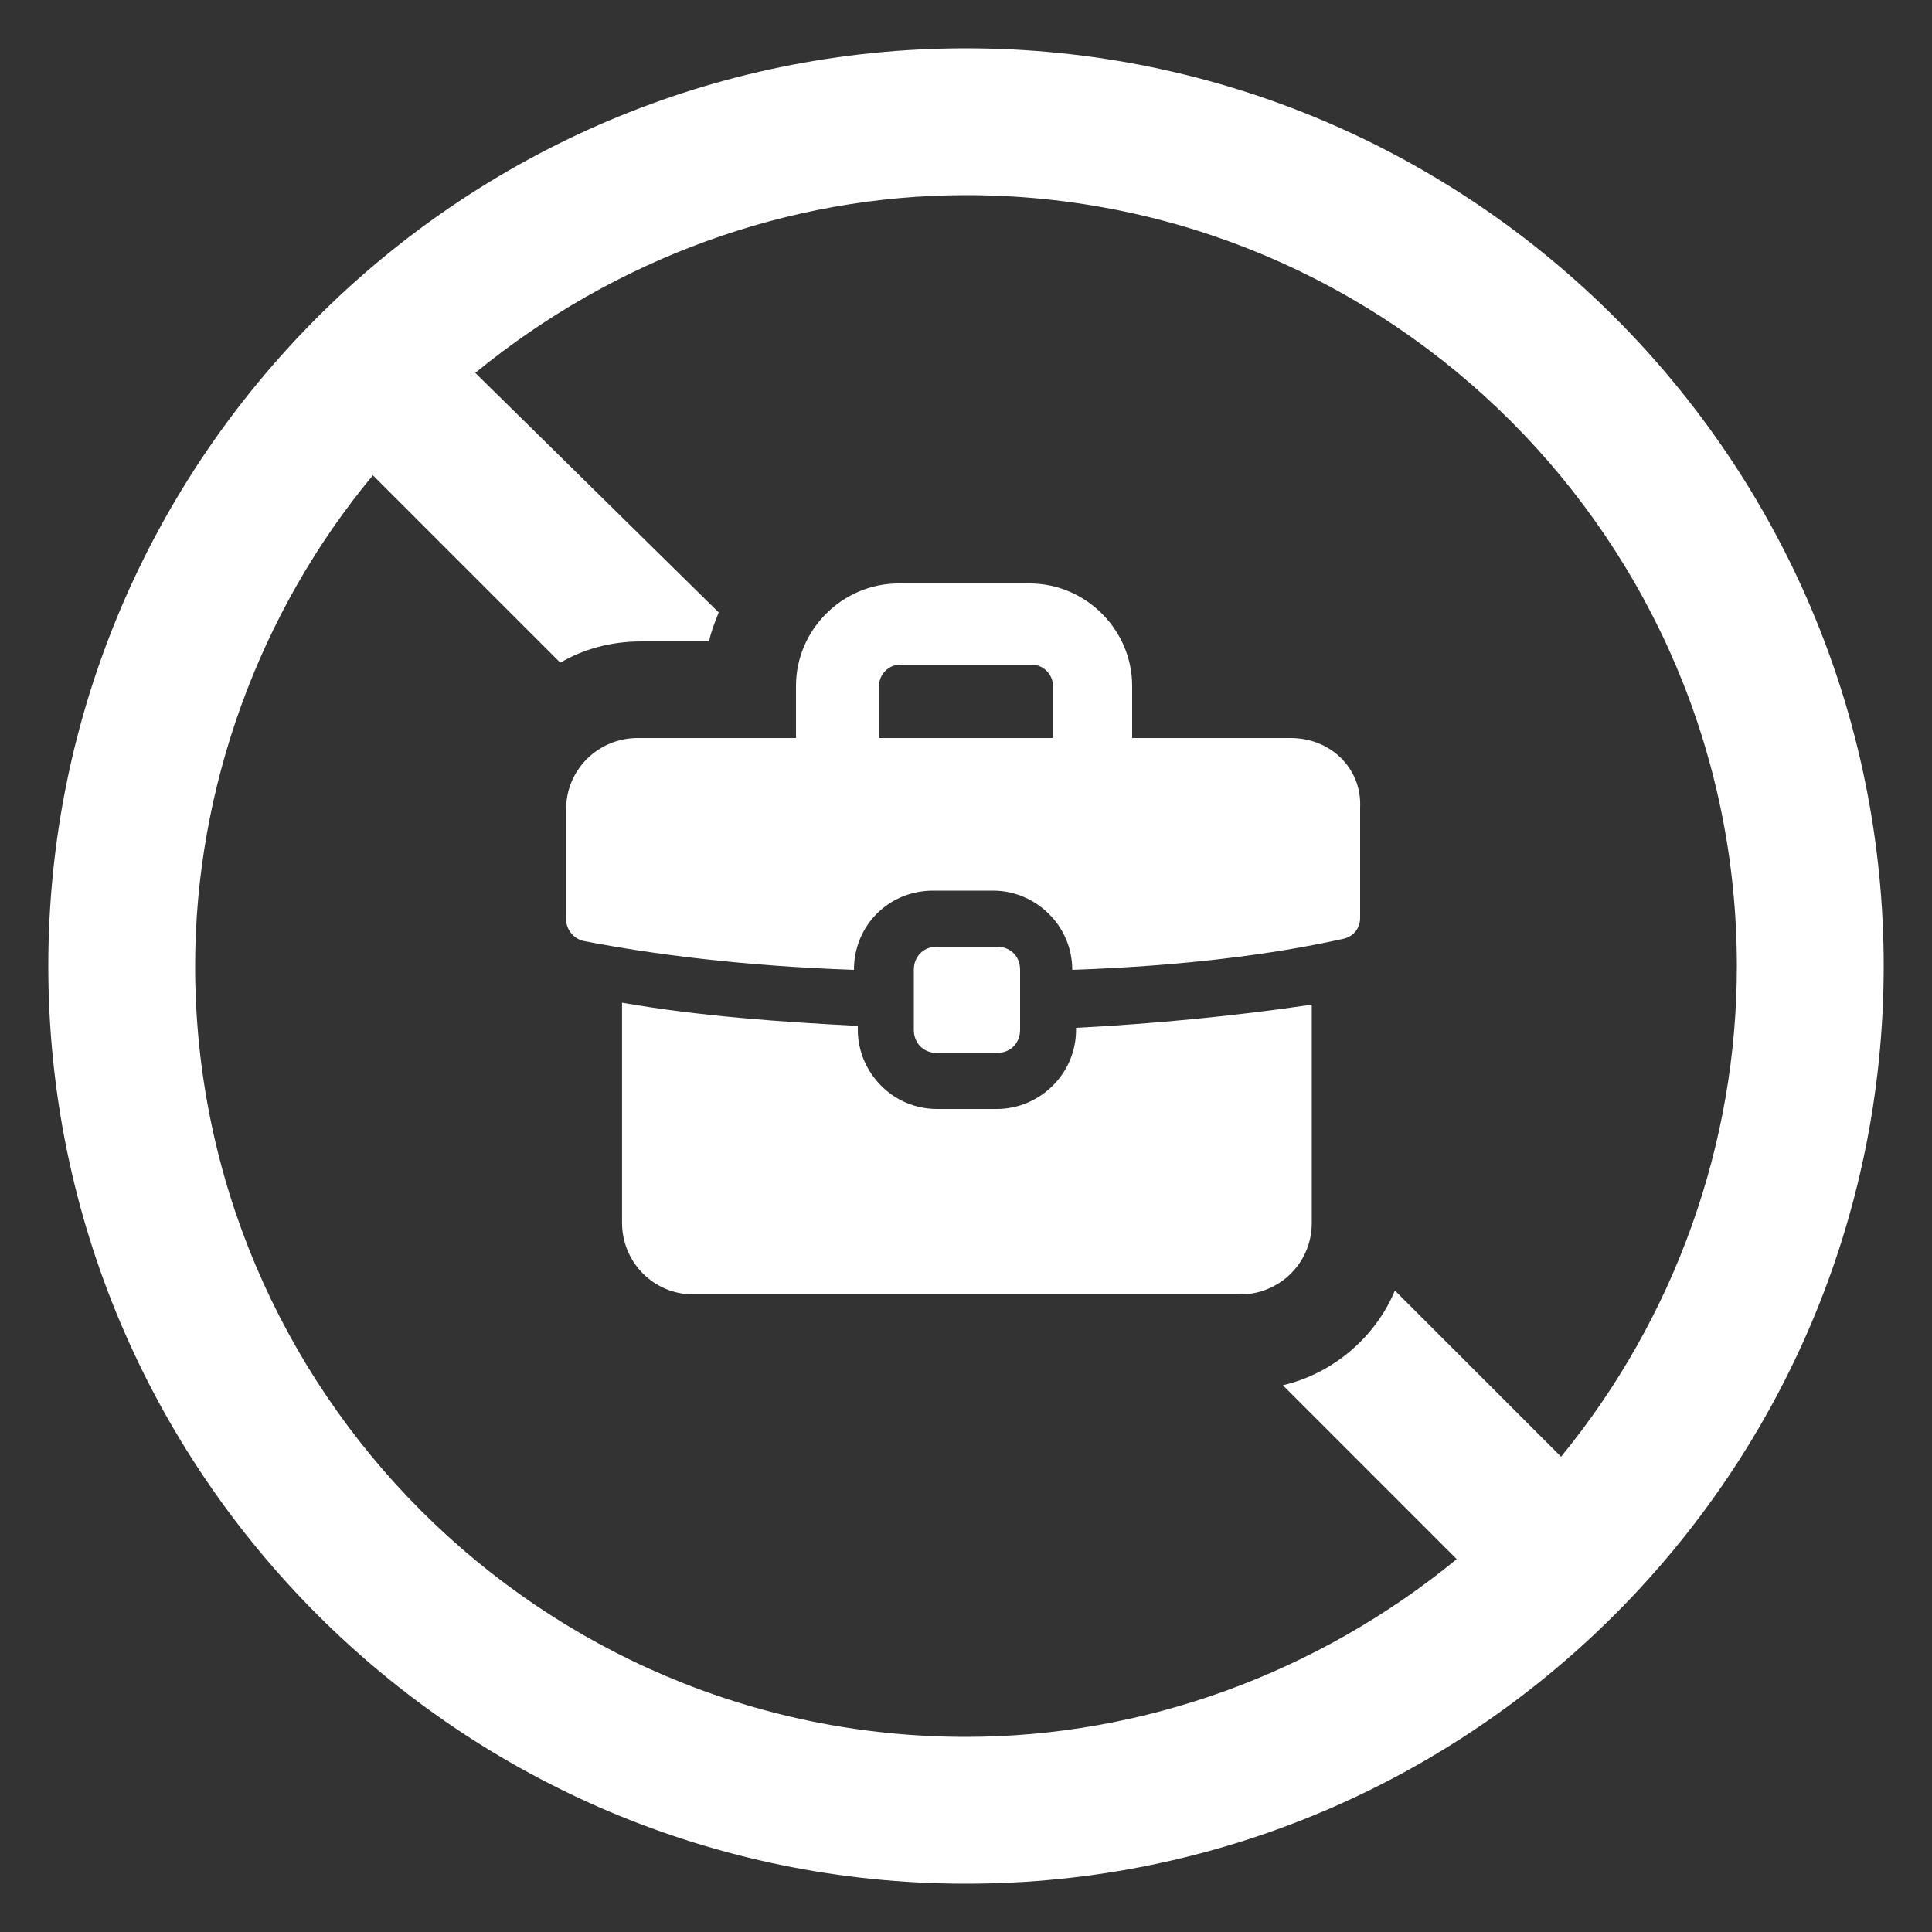<svg width="31" height="31" viewBox="0 0 31 31" fill="none" xmlns="http://www.w3.org/2000/svg">
<rect x="0" y="0" width="31" height="31" fill="#333333" stroke="none"/>
<g clip-path="url(#clip0_523_4035)">
<path d="M15.5 0.775C7.378 0.775 0.775 7.378 0.775 15.5C0.775 23.622 7.378 30.225 15.5 30.225C23.622 30.225 30.225 23.622 30.225 15.5C30.225 7.378 23.622 0.775 15.5 0.775ZM25.048 23.374L22.382 20.708C22.072 21.452 21.39 22.041 20.584 22.227L23.374 25.017C21.142 26.846 18.352 27.869 15.5 27.869C8.68 27.869 3.131 22.32 3.131 15.5C3.131 12.648 4.154 9.827 5.983 7.626L8.99 10.633C9.362 10.416 9.796 10.292 10.292 10.292H11.377C11.408 10.137 11.47 9.982 11.532 9.827L7.626 5.983C9.858 4.154 12.648 3.131 15.5 3.131C22.32 3.131 27.869 8.68 27.869 15.5C27.869 18.352 26.877 21.142 25.048 23.374Z" fill="white"/>
<path d="M17.266 16.523C17.266 17.236 16.677 17.794 15.995 17.794H15.034C14.321 17.794 13.764 17.205 13.764 16.523V16.461C12.554 16.399 11.222 16.306 9.981 16.089V19.623C9.981 20.242 10.477 20.77 11.129 20.77H19.901C20.521 20.77 21.048 20.274 21.048 19.623V16.12C19.808 16.305 18.475 16.43 17.266 16.492L17.266 16.523Z" fill="white"/>
<path d="M20.708 11.842H18.166V11.005C18.166 10.106 17.422 9.362 16.523 9.362H14.415C13.516 9.362 12.772 10.106 12.772 11.005V11.842H10.23C9.61 11.842 9.083 12.338 9.083 12.989V14.756C9.083 14.911 9.207 15.066 9.362 15.098C10.478 15.315 11.935 15.501 13.702 15.562C13.702 14.849 14.26 14.291 14.973 14.291H15.934C16.616 14.291 17.205 14.849 17.205 15.562C18.972 15.501 20.429 15.314 21.545 15.066C21.7 15.036 21.824 14.912 21.824 14.725V12.958C21.855 12.338 21.359 11.842 20.708 11.842L20.708 11.842ZM16.895 11.842H14.105V11.005C14.105 10.819 14.26 10.664 14.446 10.664H16.554C16.74 10.664 16.895 10.819 16.895 11.005L16.895 11.842Z" fill="white"/>
<path d="M15.996 16.895C16.213 16.895 16.368 16.74 16.368 16.523V15.562C16.368 15.345 16.213 15.19 15.996 15.19H15.035C14.818 15.19 14.663 15.345 14.663 15.562V16.523C14.663 16.74 14.818 16.895 15.035 16.895H15.996Z" fill="white"/>
</g>
<defs>
<clipPath id="clip0_523_4035">
<rect width="31" height="31" fill="white"/>
</clipPath>
</defs>
</svg>
